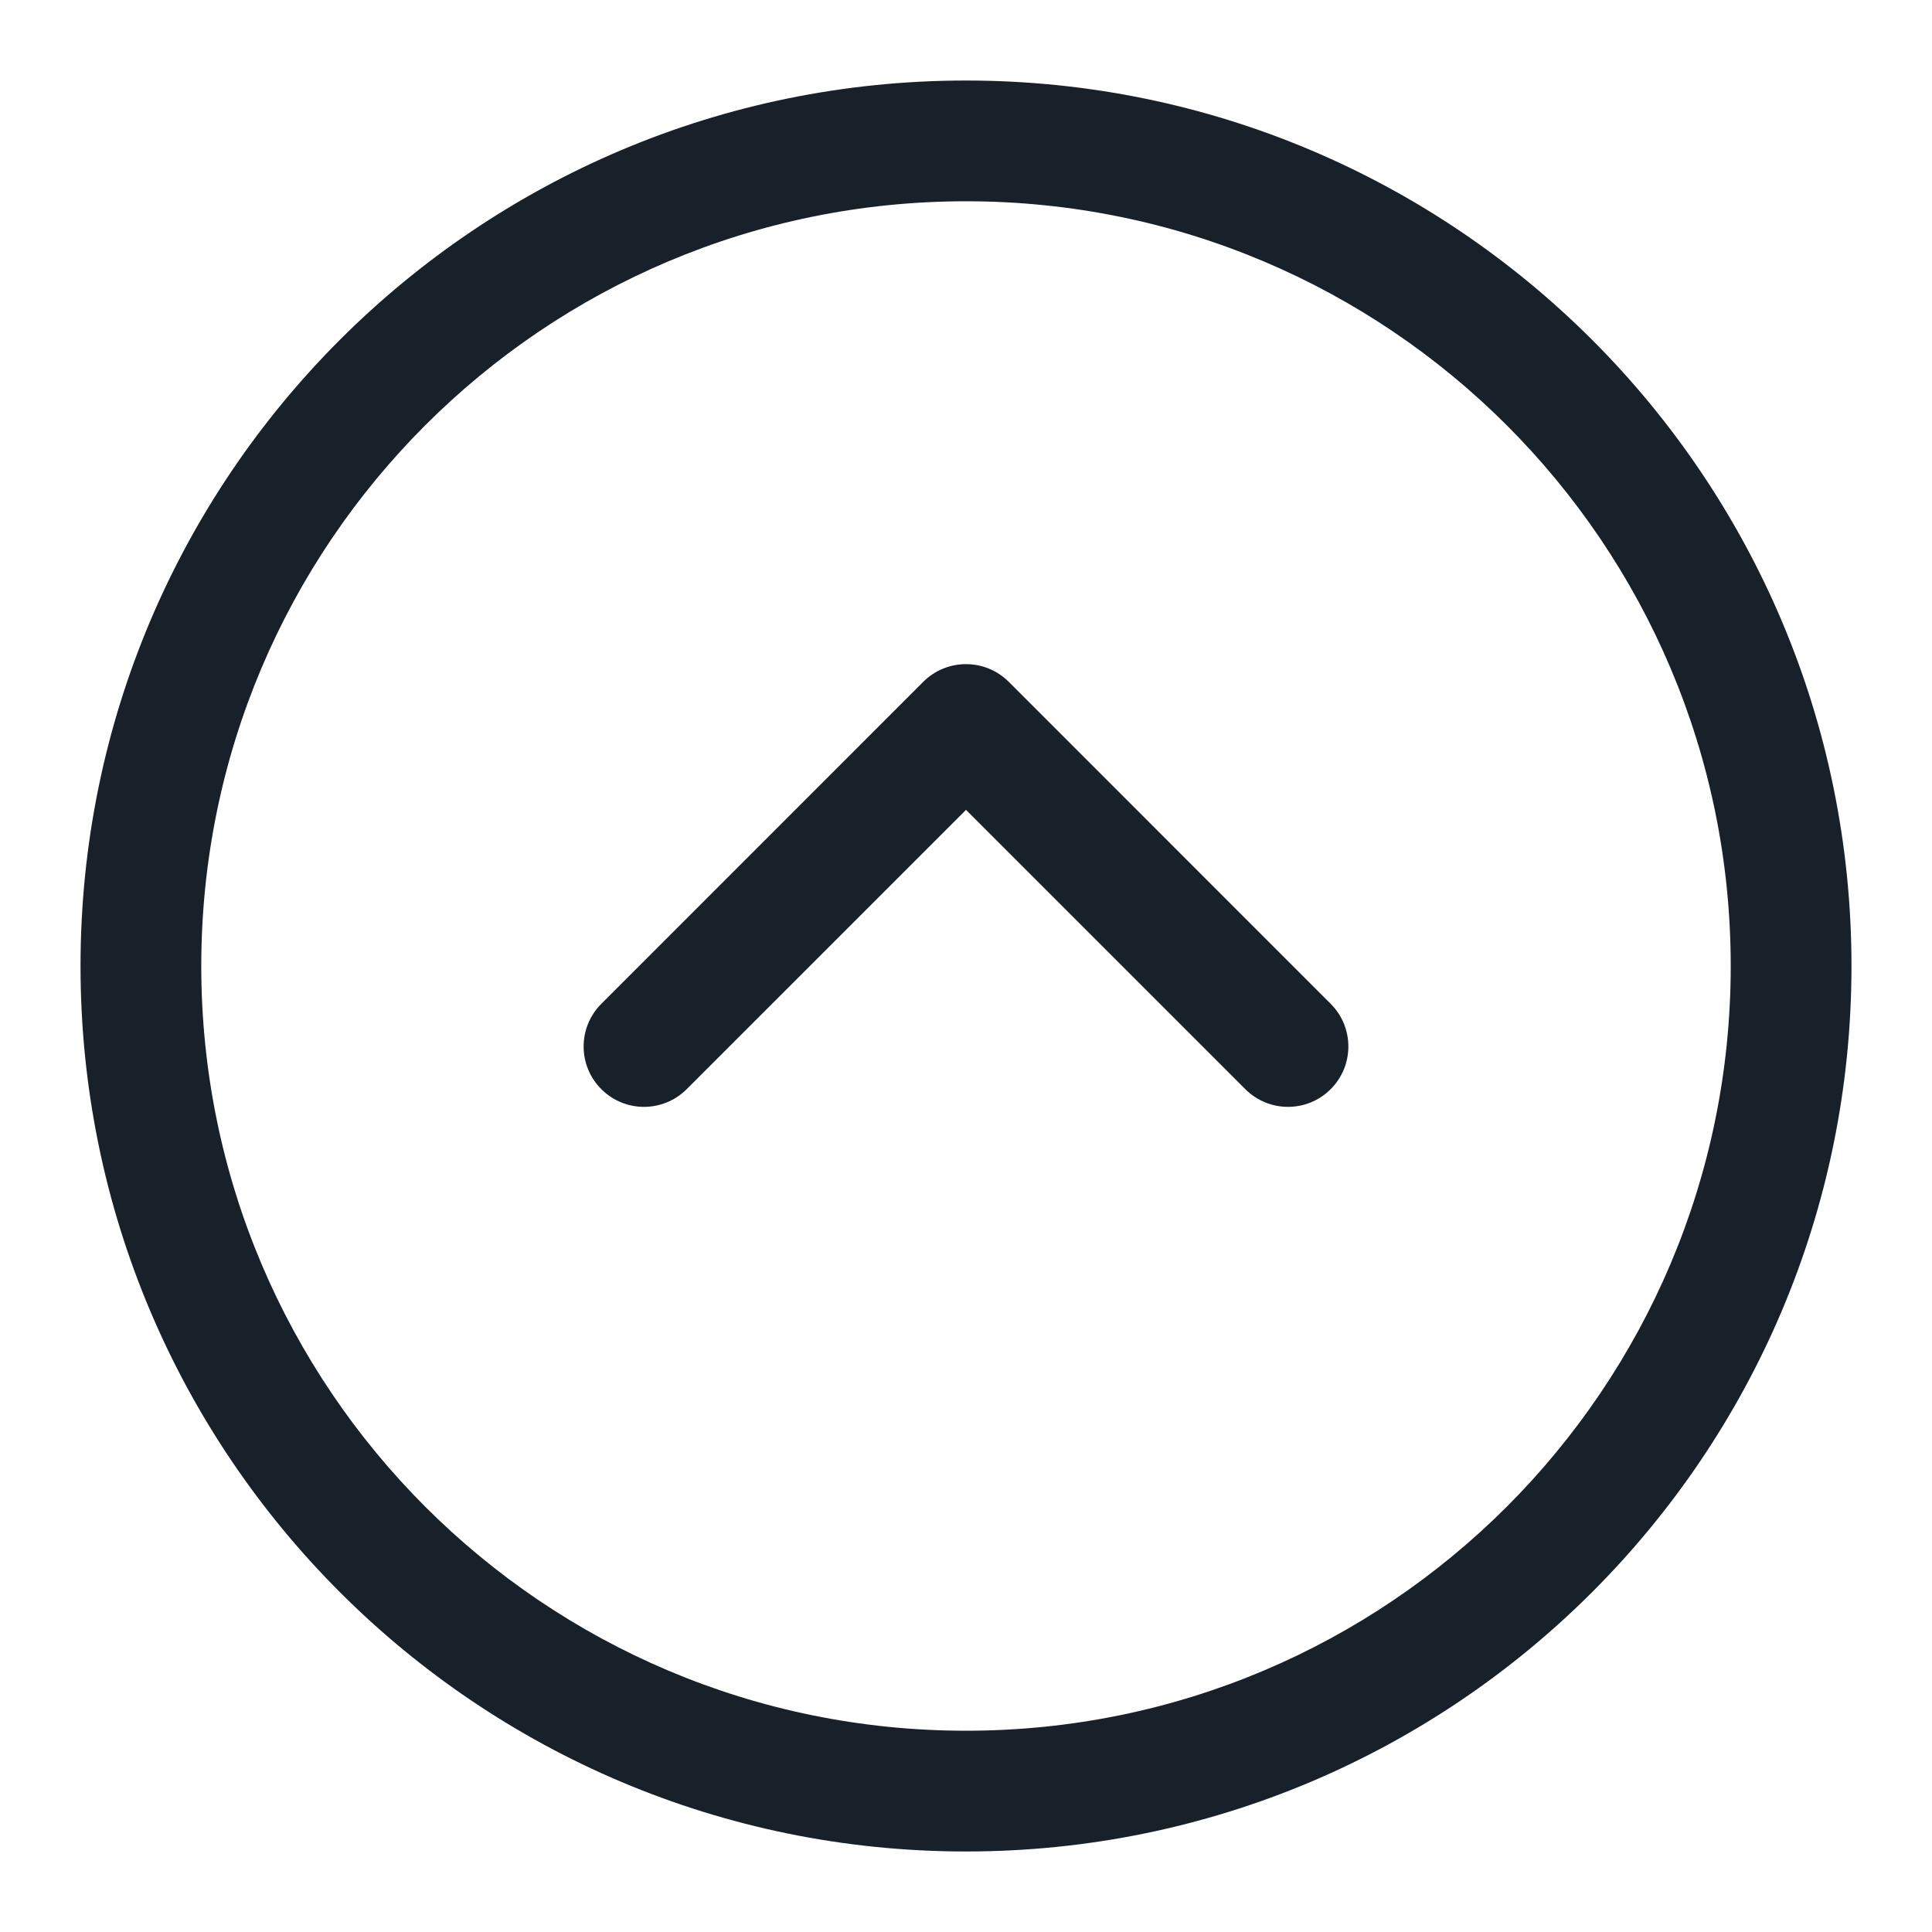 <svg width="28" height="28" viewBox="0 0 28 28" fill="none" xmlns="http://www.w3.org/2000/svg">
<path fill-rule="evenodd" clip-rule="evenodd" d="M25.083 14C25.083 7.879 20.121 2.917 14 2.917C7.879 2.917 2.917 7.879 2.917 14C2.917 20.121 7.879 25.083 14 25.083C20.121 25.083 25.083 20.121 25.083 14ZM26.833 14C26.833 6.912 21.088 1.167 14 1.167C6.912 1.167 1.167 6.912 1.167 14C1.167 21.088 6.912 26.833 14 26.833C21.088 26.833 26.833 21.088 26.833 14Z" fill="#18202A"/>
<path fill-rule="evenodd" clip-rule="evenodd" d="M8.715 15.785C8.373 15.444 8.373 14.89 8.715 14.548L13.381 9.881C13.723 9.54 14.277 9.54 14.619 9.881L19.285 14.548C19.627 14.89 19.627 15.444 19.285 15.785C18.944 16.127 18.39 16.127 18.048 15.785L14 11.737L9.952 15.785C9.61 16.127 9.056 16.127 8.715 15.785Z" fill="#18202A"/>
</svg>
